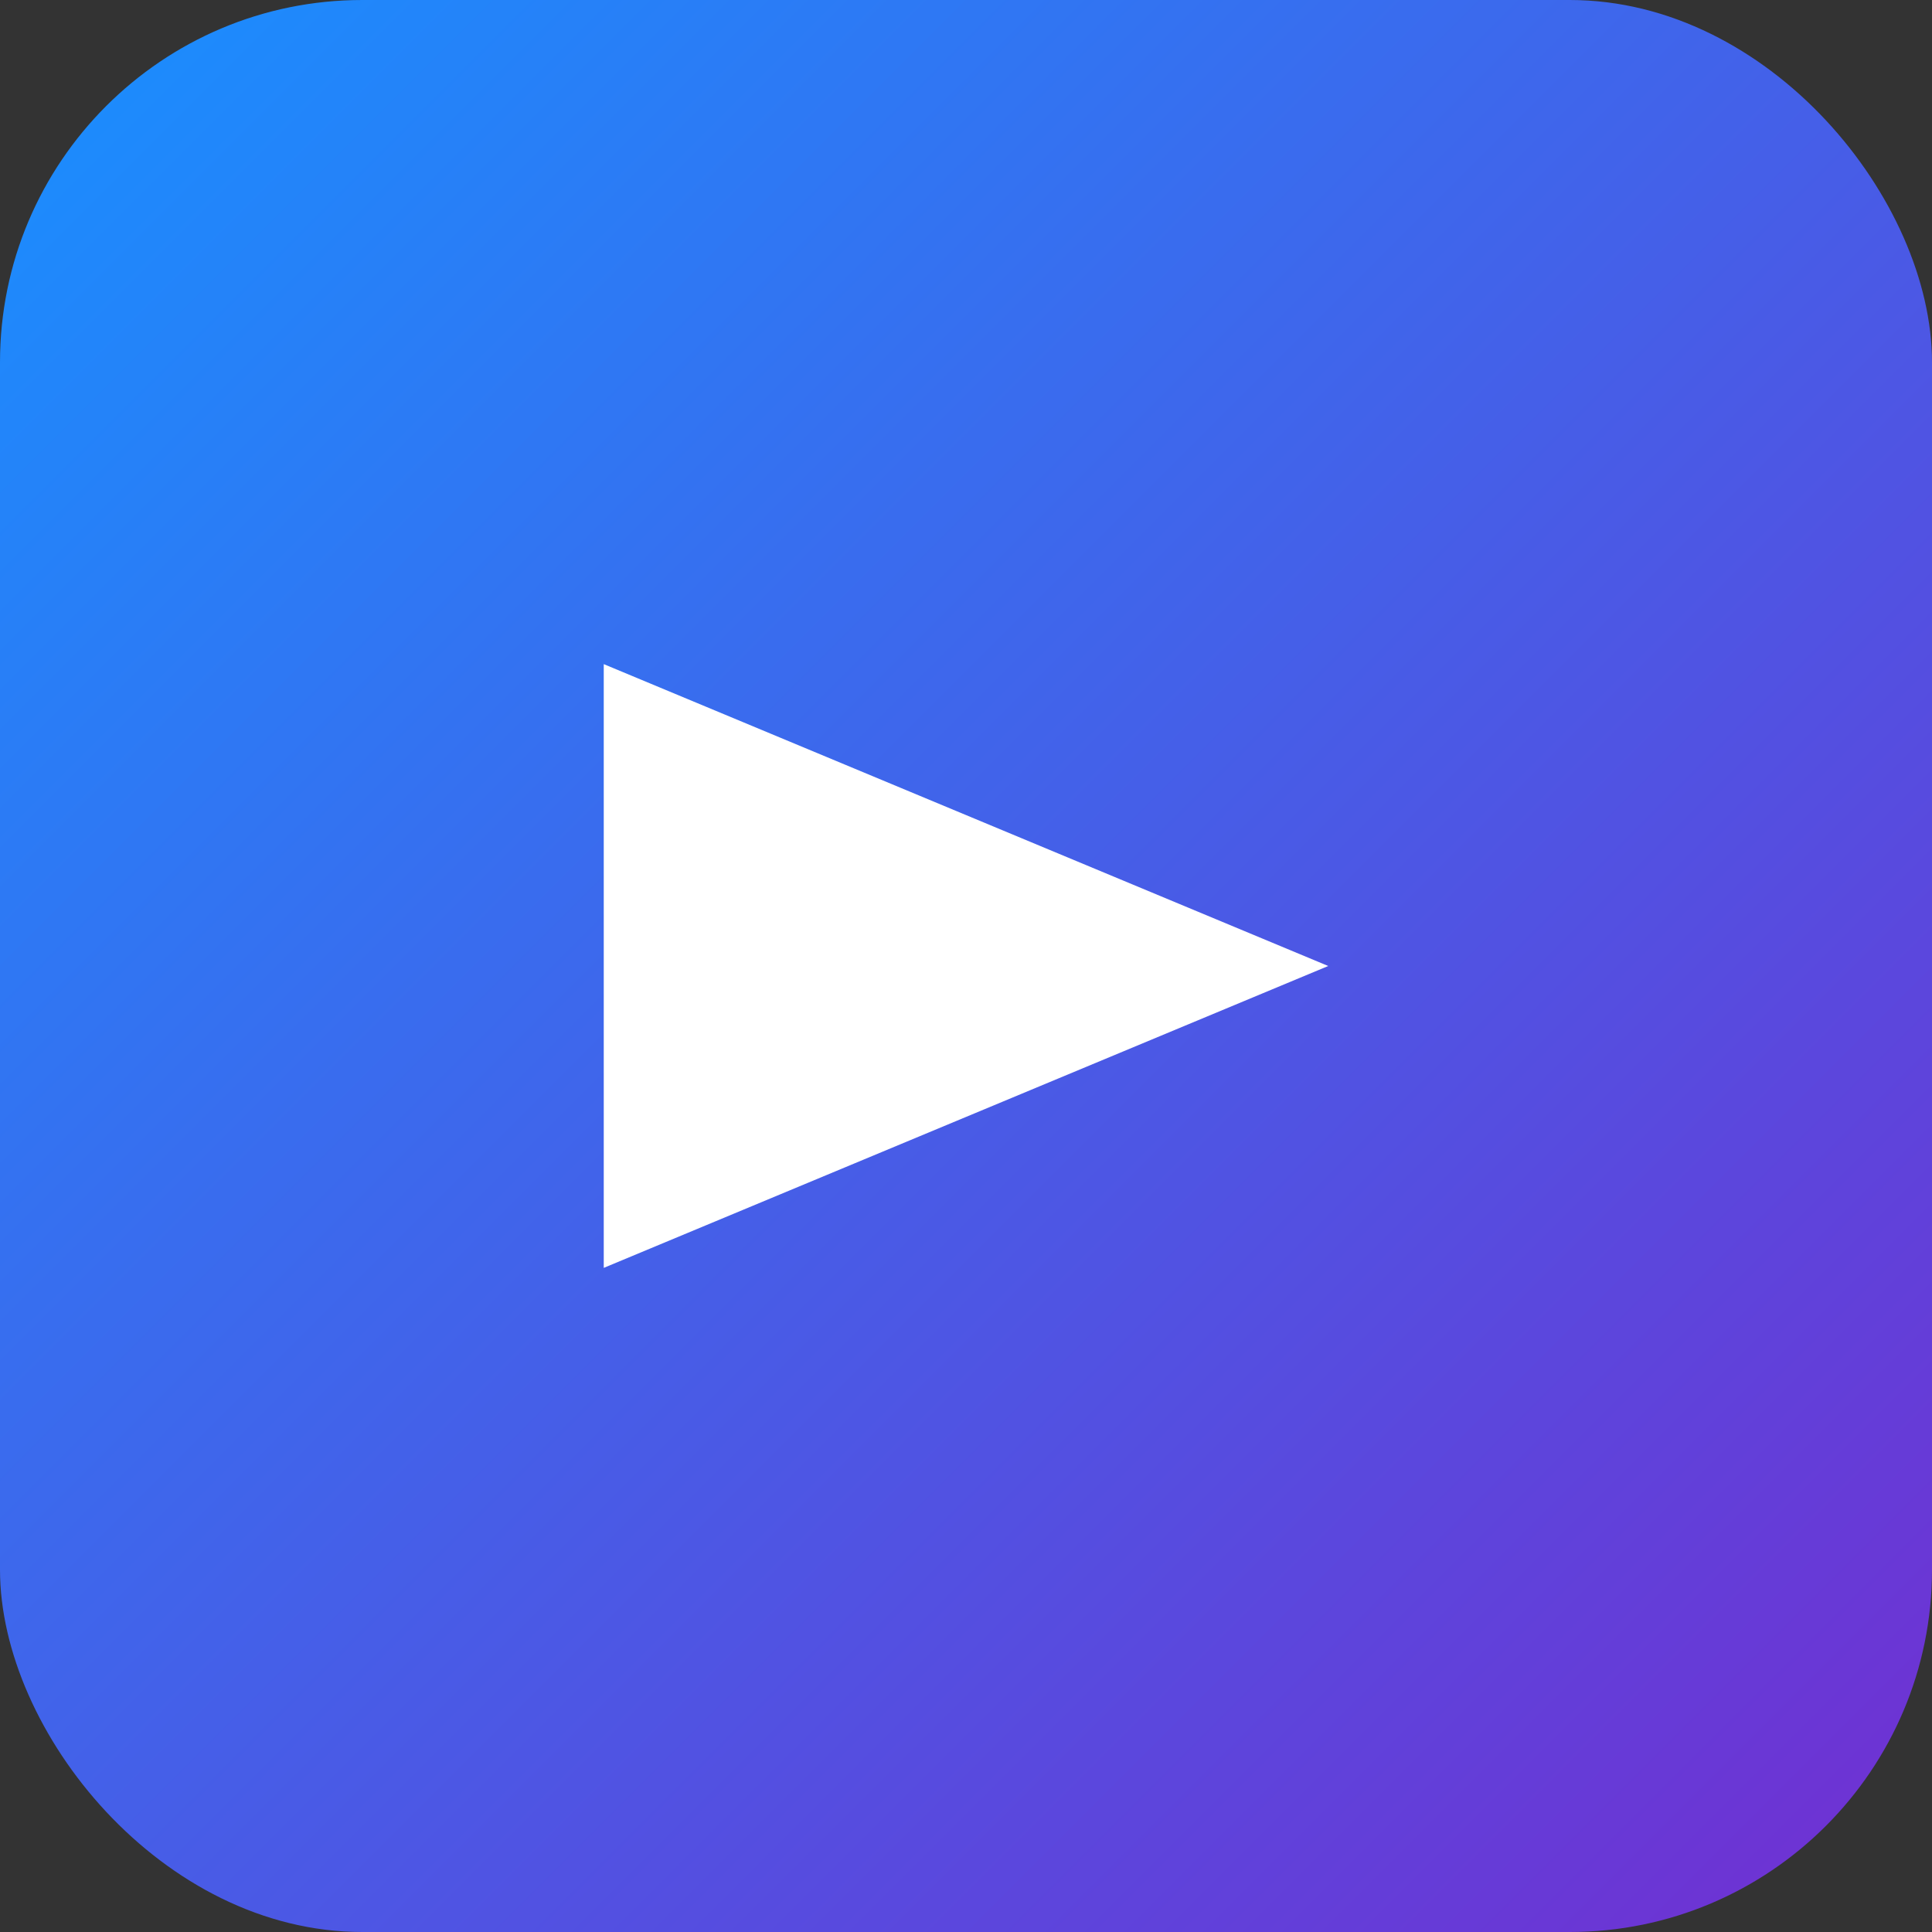 <?xml version="1.0" encoding="UTF-8"?>
<svg width="128" height="128" viewBox="0 0 128 128" fill="none" xmlns="http://www.w3.org/2000/svg">
  <rect x="0" y="0" width="128" height="128" fill="#333333" stroke="none"/>
  <rect width="128" height="128" rx="24" fill="url(#paint0_linear)"/>
  <path d="M40 44V84L88 64L40 44Z" fill="white"/>
  <defs>
    <linearGradient id="paint0_linear" x1="0" y1="0" x2="128" y2="128" gradientUnits="userSpaceOnUse">
      <stop stop-color="#1890FF"/>
      <stop offset="1" stop-color="#722ED1"/>
    </linearGradient>
  </defs>
</svg> 